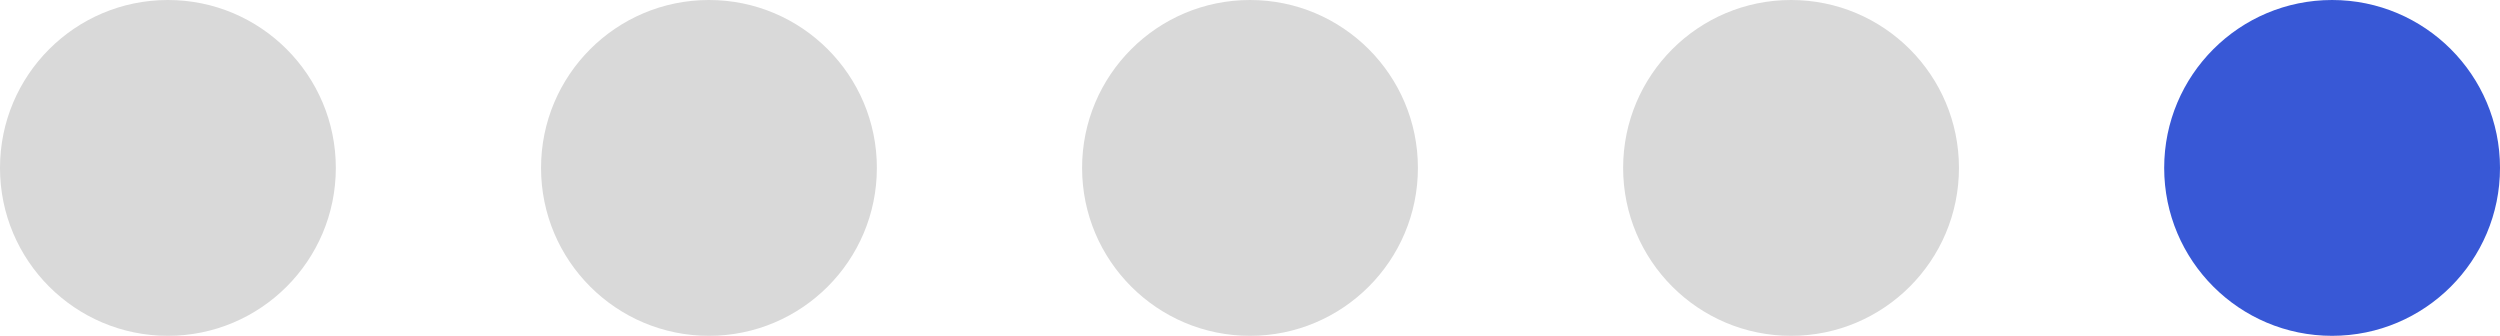<svg width="134" height="18" viewBox="0 0 134 18" fill="none" xmlns="http://www.w3.org/2000/svg">
<circle cx="9" cy="9" r="9" fill="#D9D9D9"/>
<path d="M47 9C47 13.971 42.971 18 38 18C33.029 18 29 13.971 29 9C29 4.029 33.029 0 38 0C42.971 0 47 4.029 47 9Z" fill="#D9D9D9"/>
<circle cx="67" cy="9" r="9" fill="#D9D9D9"/>
<circle cx="96" cy="9" r="9" fill="#D9D9D9"/>
<circle cx="125" cy="9" r="9" fill="#3858D6"/>
</svg>

